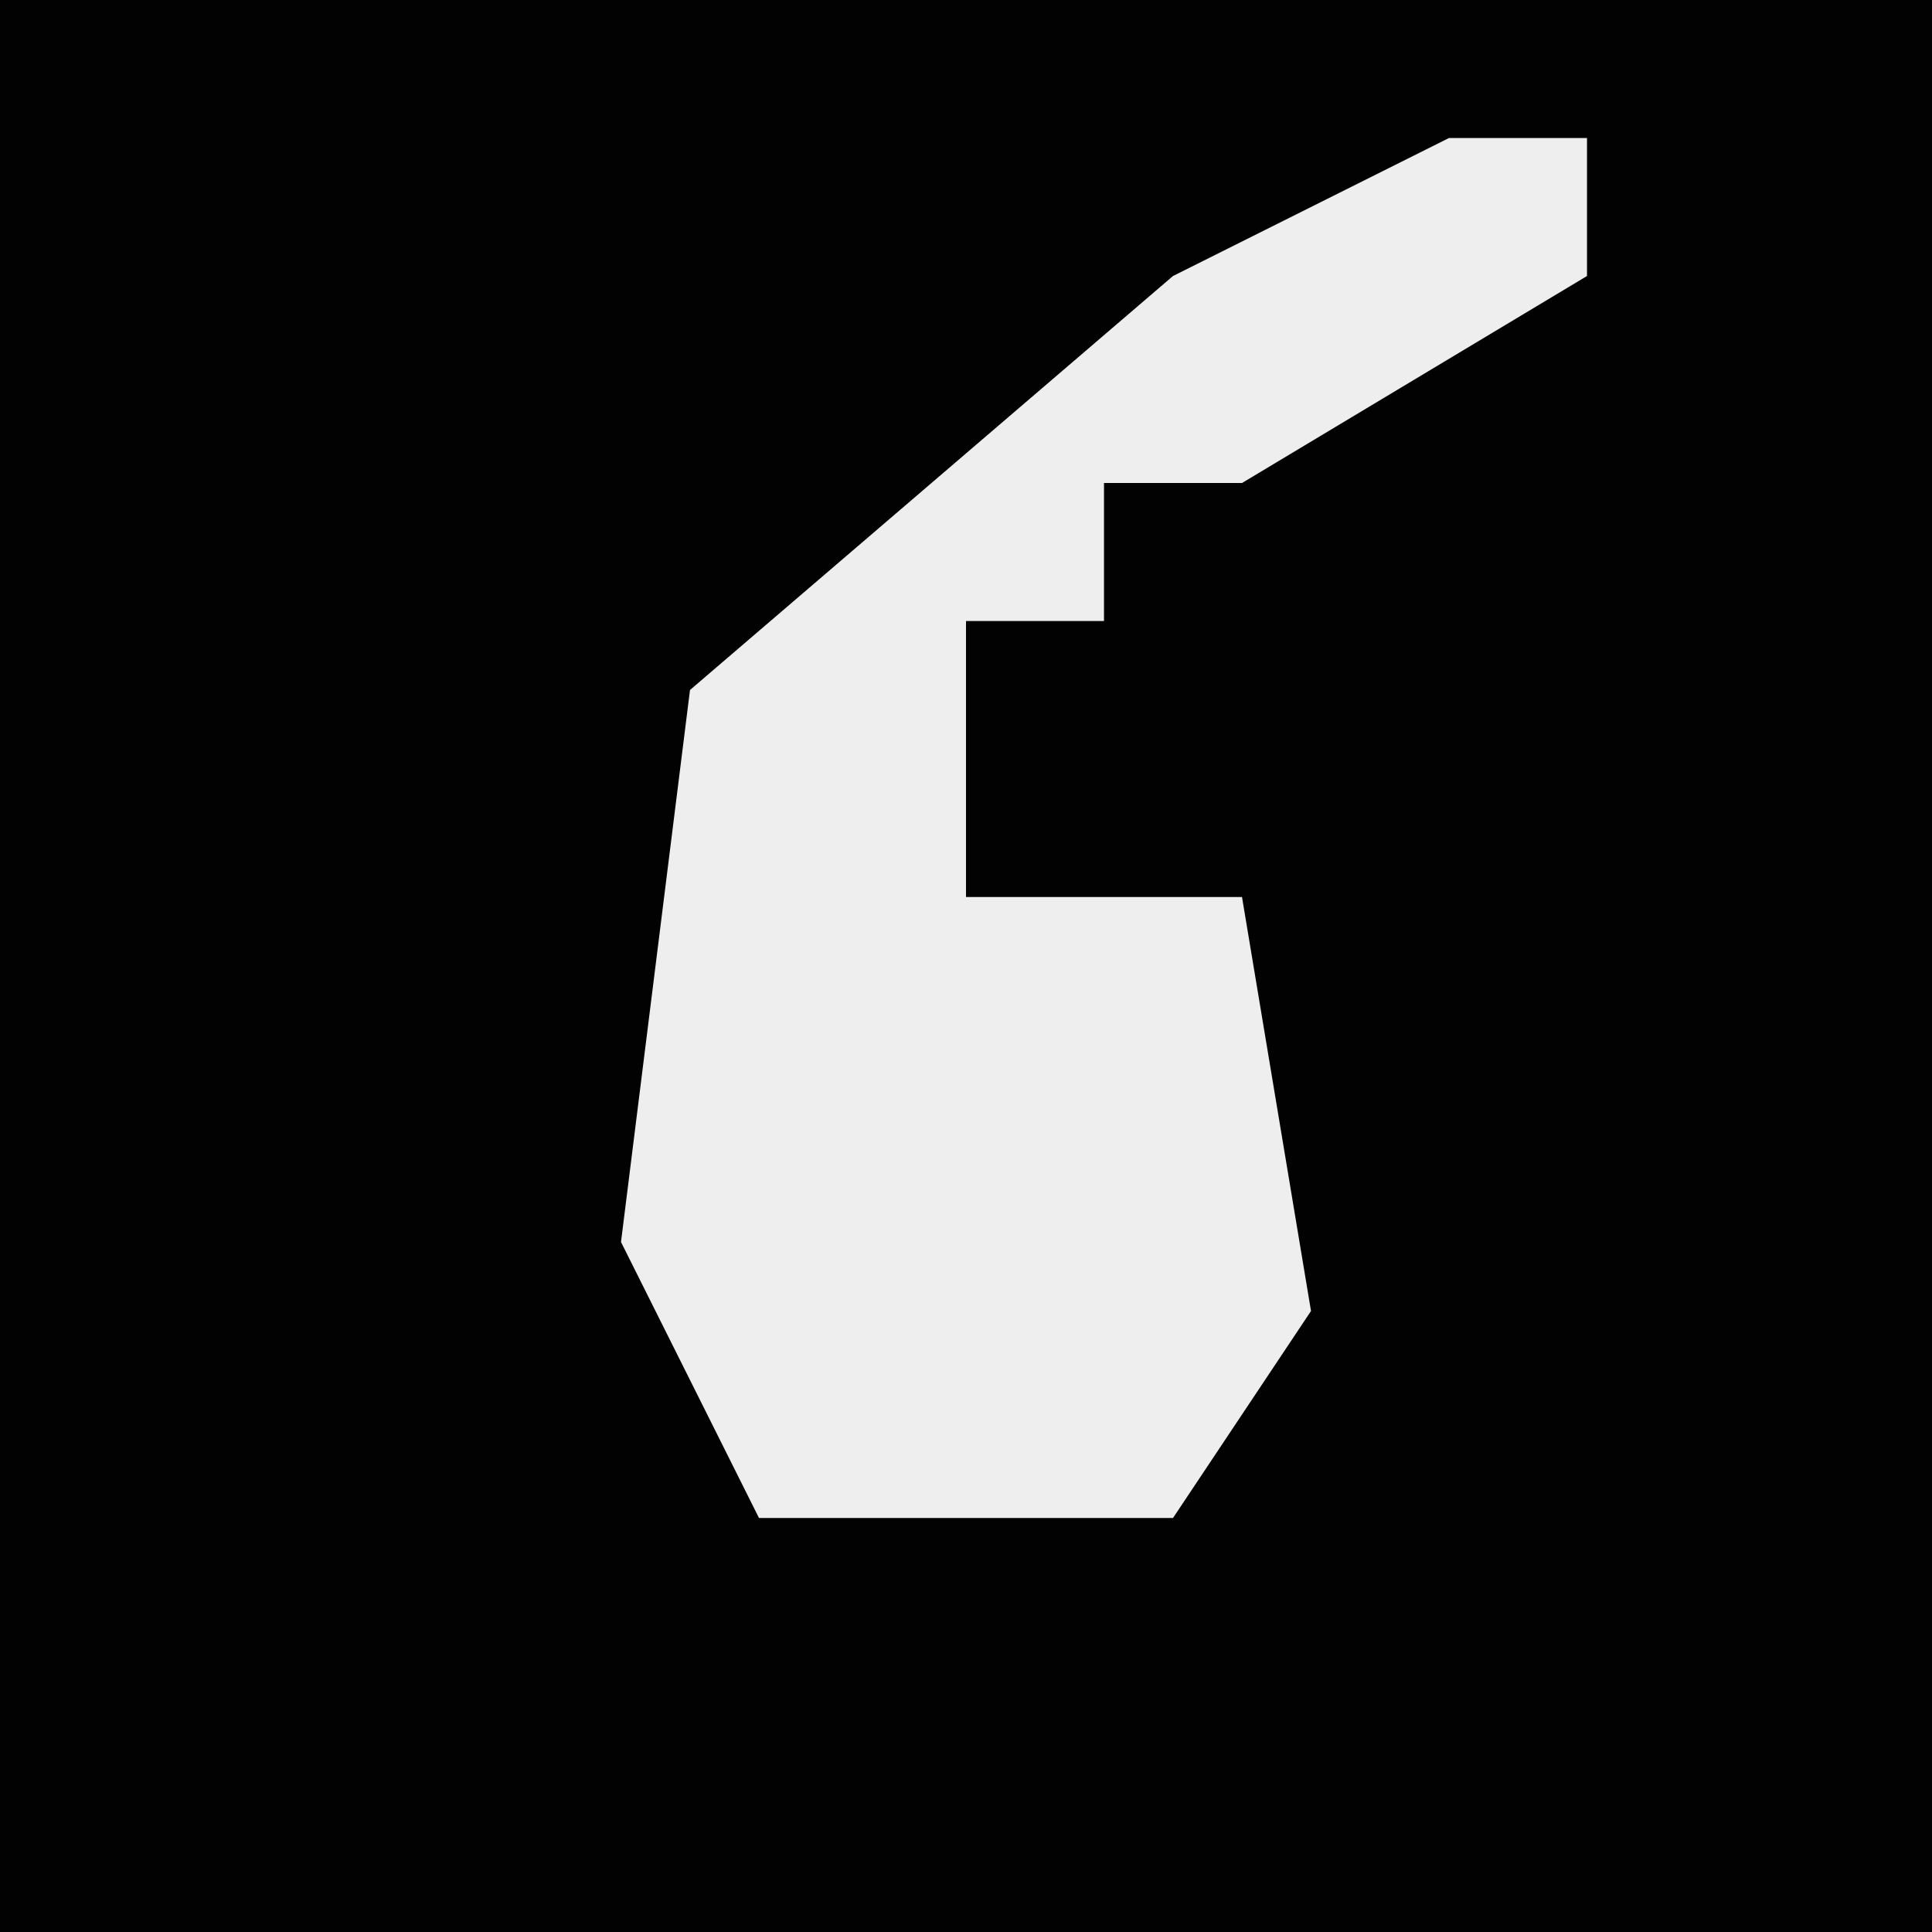 <?xml version="1.0" encoding="UTF-8"?>
<svg version="1.1" xmlns="http://www.w3.org/2000/svg" width="28" height="28">
<path d="M0,0 L28,0 L28,28 L0,28 Z " fill="#020202" transform="translate(0,0)"/>
<path d="M0,0 L2,0 L2,2 L-3,5 L-5,5 L-5,7 L-7,7 L-7,11 L-3,11 L-2,17 L-4,20 L-10,20 L-12,16 L-11,8 L-4,2 Z " fill="#EEEEEE" transform="translate(21,2)"/>
</svg>
